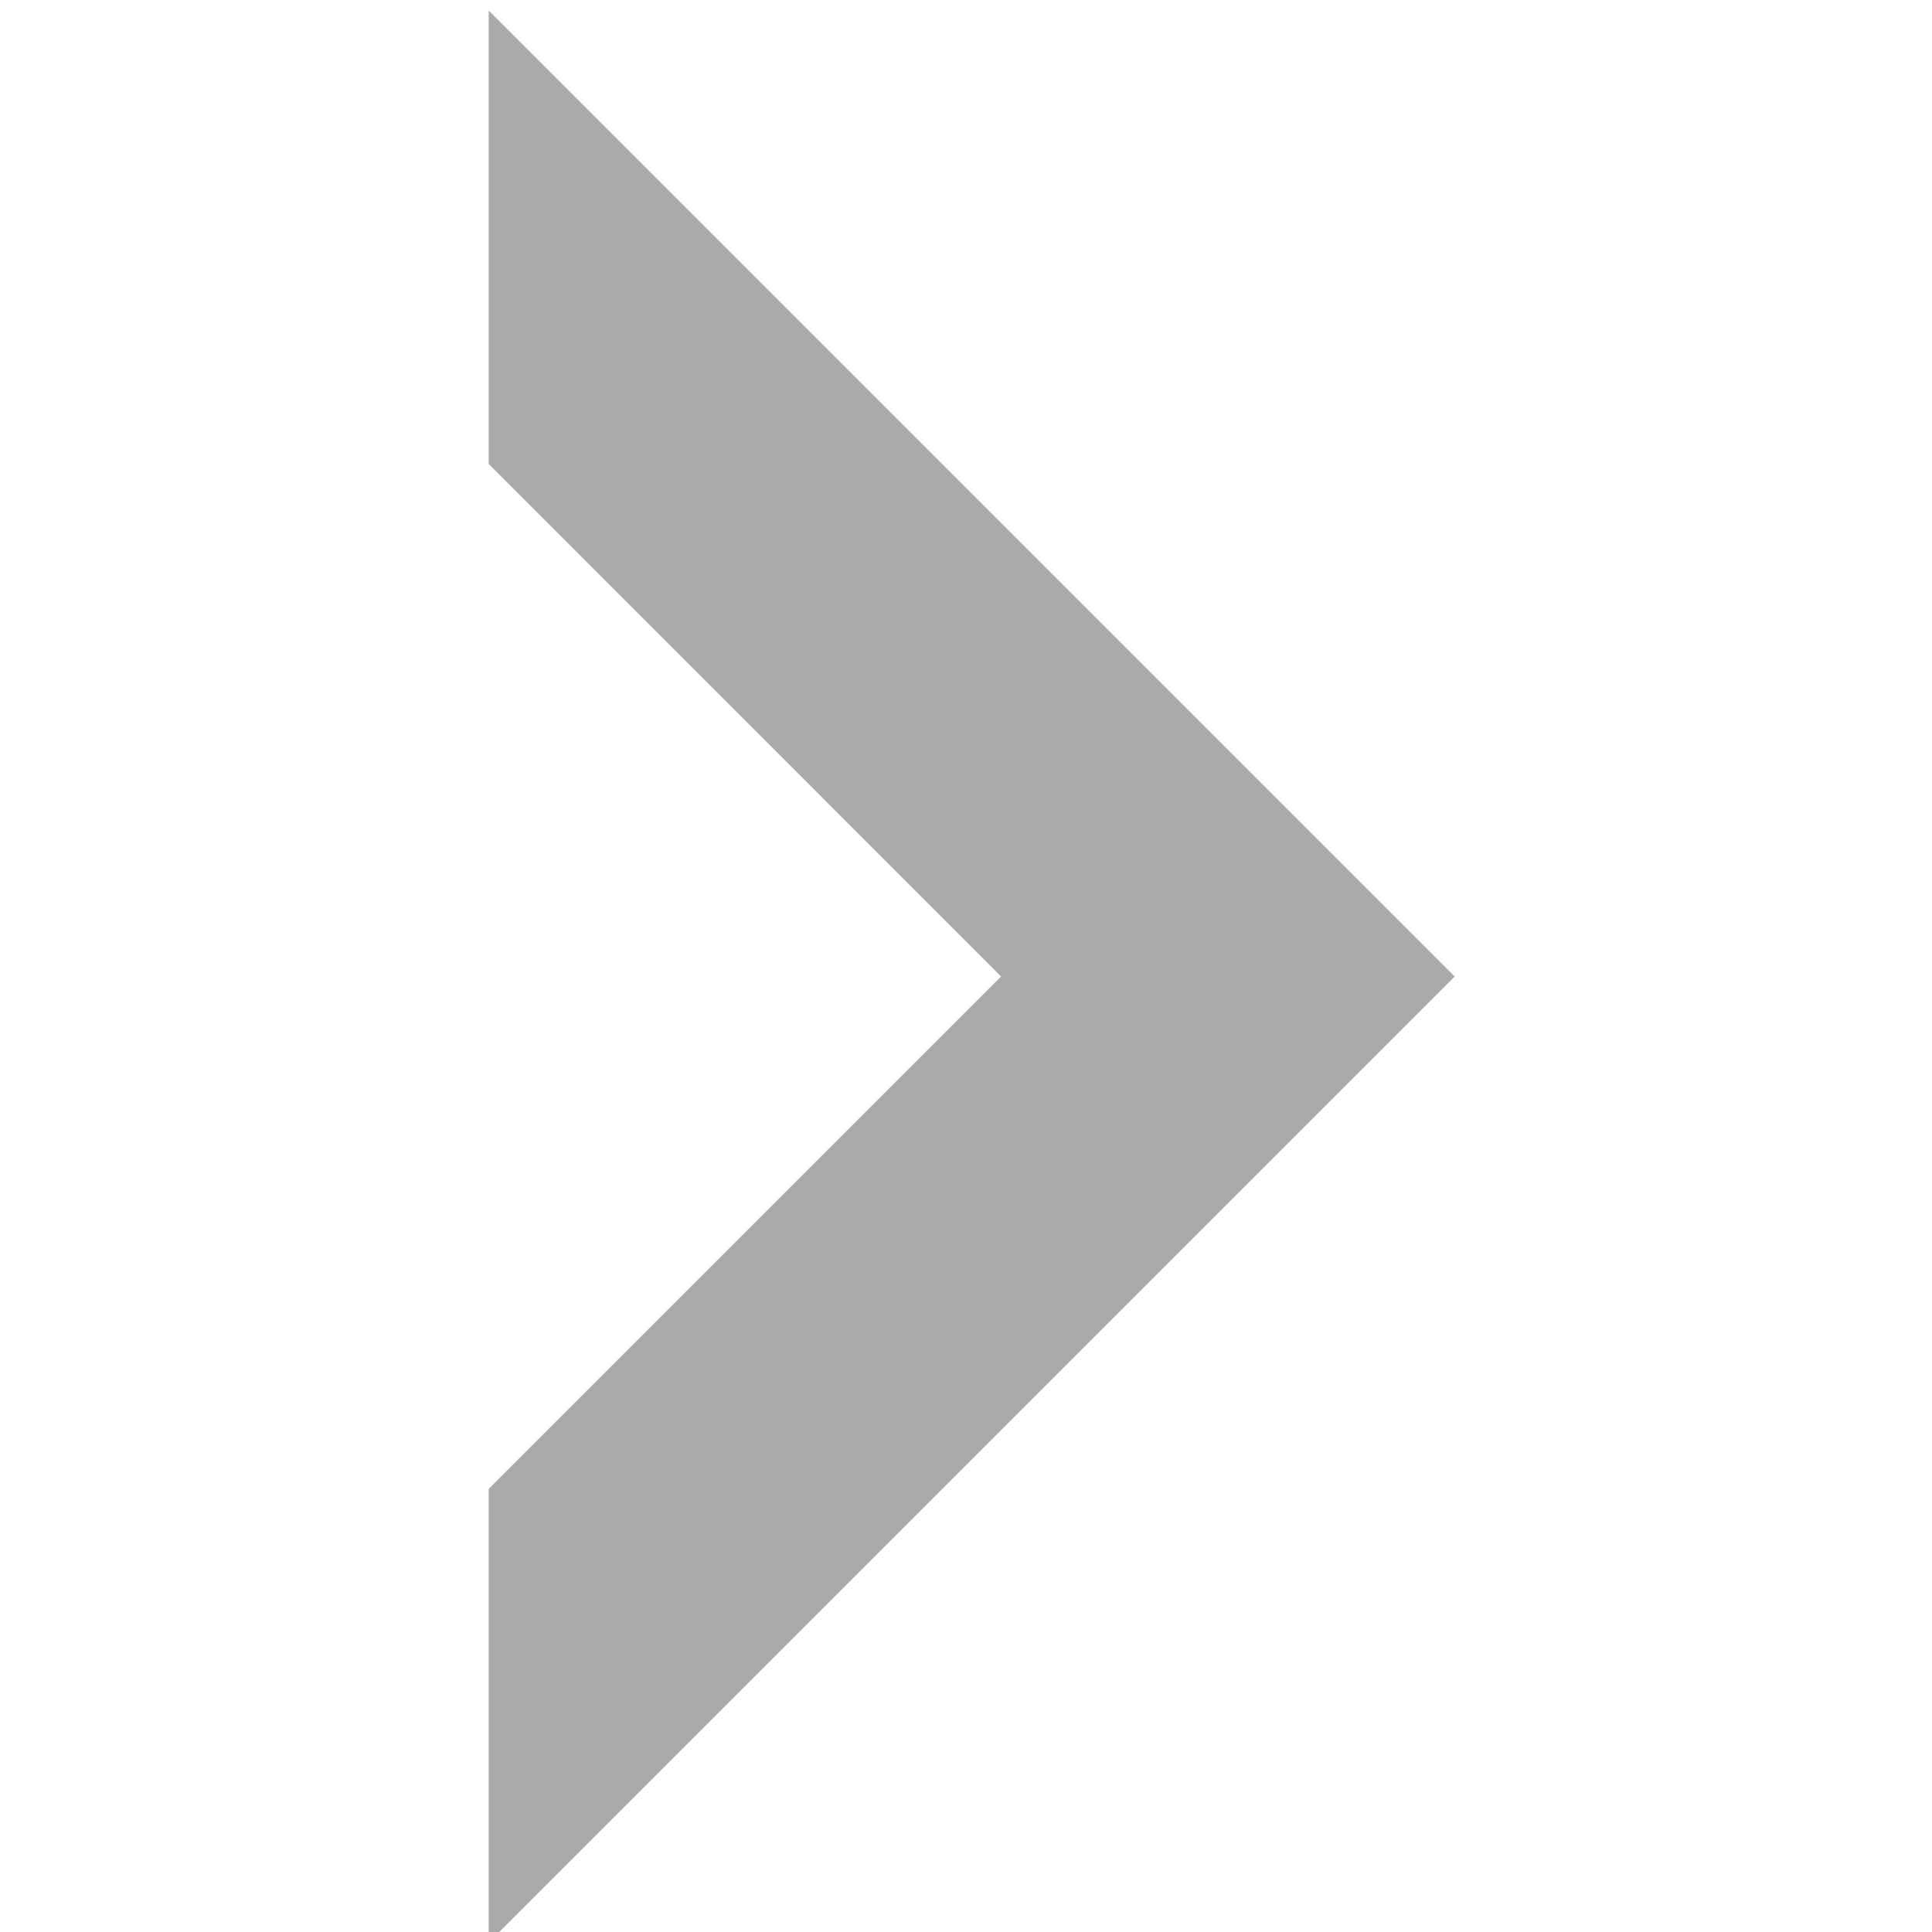 <?xml version="1.0" encoding="UTF-8" standalone="no"?>
<!-- Created with Inkscape (http://www.inkscape.org/) -->

<svg
   version="1.1"
   id="svg1"
   width="18"
   height="18"
   viewBox="0 0 18 18"
   sodipodi:docname="expand_article.svg"
   inkscape:version="1.3.2 (091e20e, 2023-11-25, custom)"
   xmlns:inkscape="http://www.inkscape.org/namespaces/inkscape"
   xmlns:sodipodi="http://sodipodi.sourceforge.net/DTD/sodipodi-0.dtd"
   xmlns="http://www.w3.org/2000/svg"
   xmlns:svg="http://www.w3.org/2000/svg">
  <defs
     id="defs1" />
  <sodipodi:namedview
     id="namedview1"
     pagecolor="#ffffff"
     bordercolor="#000000"
     borderopacity="0.25"
     inkscape:showpageshadow="2"
     inkscape:pageopacity="0.0"
     inkscape:pagecheckerboard="0"
     inkscape:deskcolor="#d1d1d1"
     inkscape:zoom="16.125963"
     inkscape:cx="-5.9841387"
     inkscape:cy="11.007095"
     inkscape:window-width="1920"
     inkscape:window-height="1017"
     inkscape:window-x="-8"
     inkscape:window-y="-8"
     inkscape:window-maximized="1"
     inkscape:current-layer="g1" />
  <g
     inkscape:groupmode="layer"
     inkscape:label="Image"
     id="g1"
     transform="translate(-0.758,-0.834)">
    <path
       style="color:#000000;fill:#aaaaaa;fill-opacity:1;stroke-width:1;-inkscape-stroke:none"
       d="m 14.311,9.932 -9,-9 2e-7,18 z m -4.226,0 -4.774,4.774 -2e-7,-9.549 z"
       id="rect1"
       sodipodi:nodetypes="cccccccc" />
  </g>
</svg>
